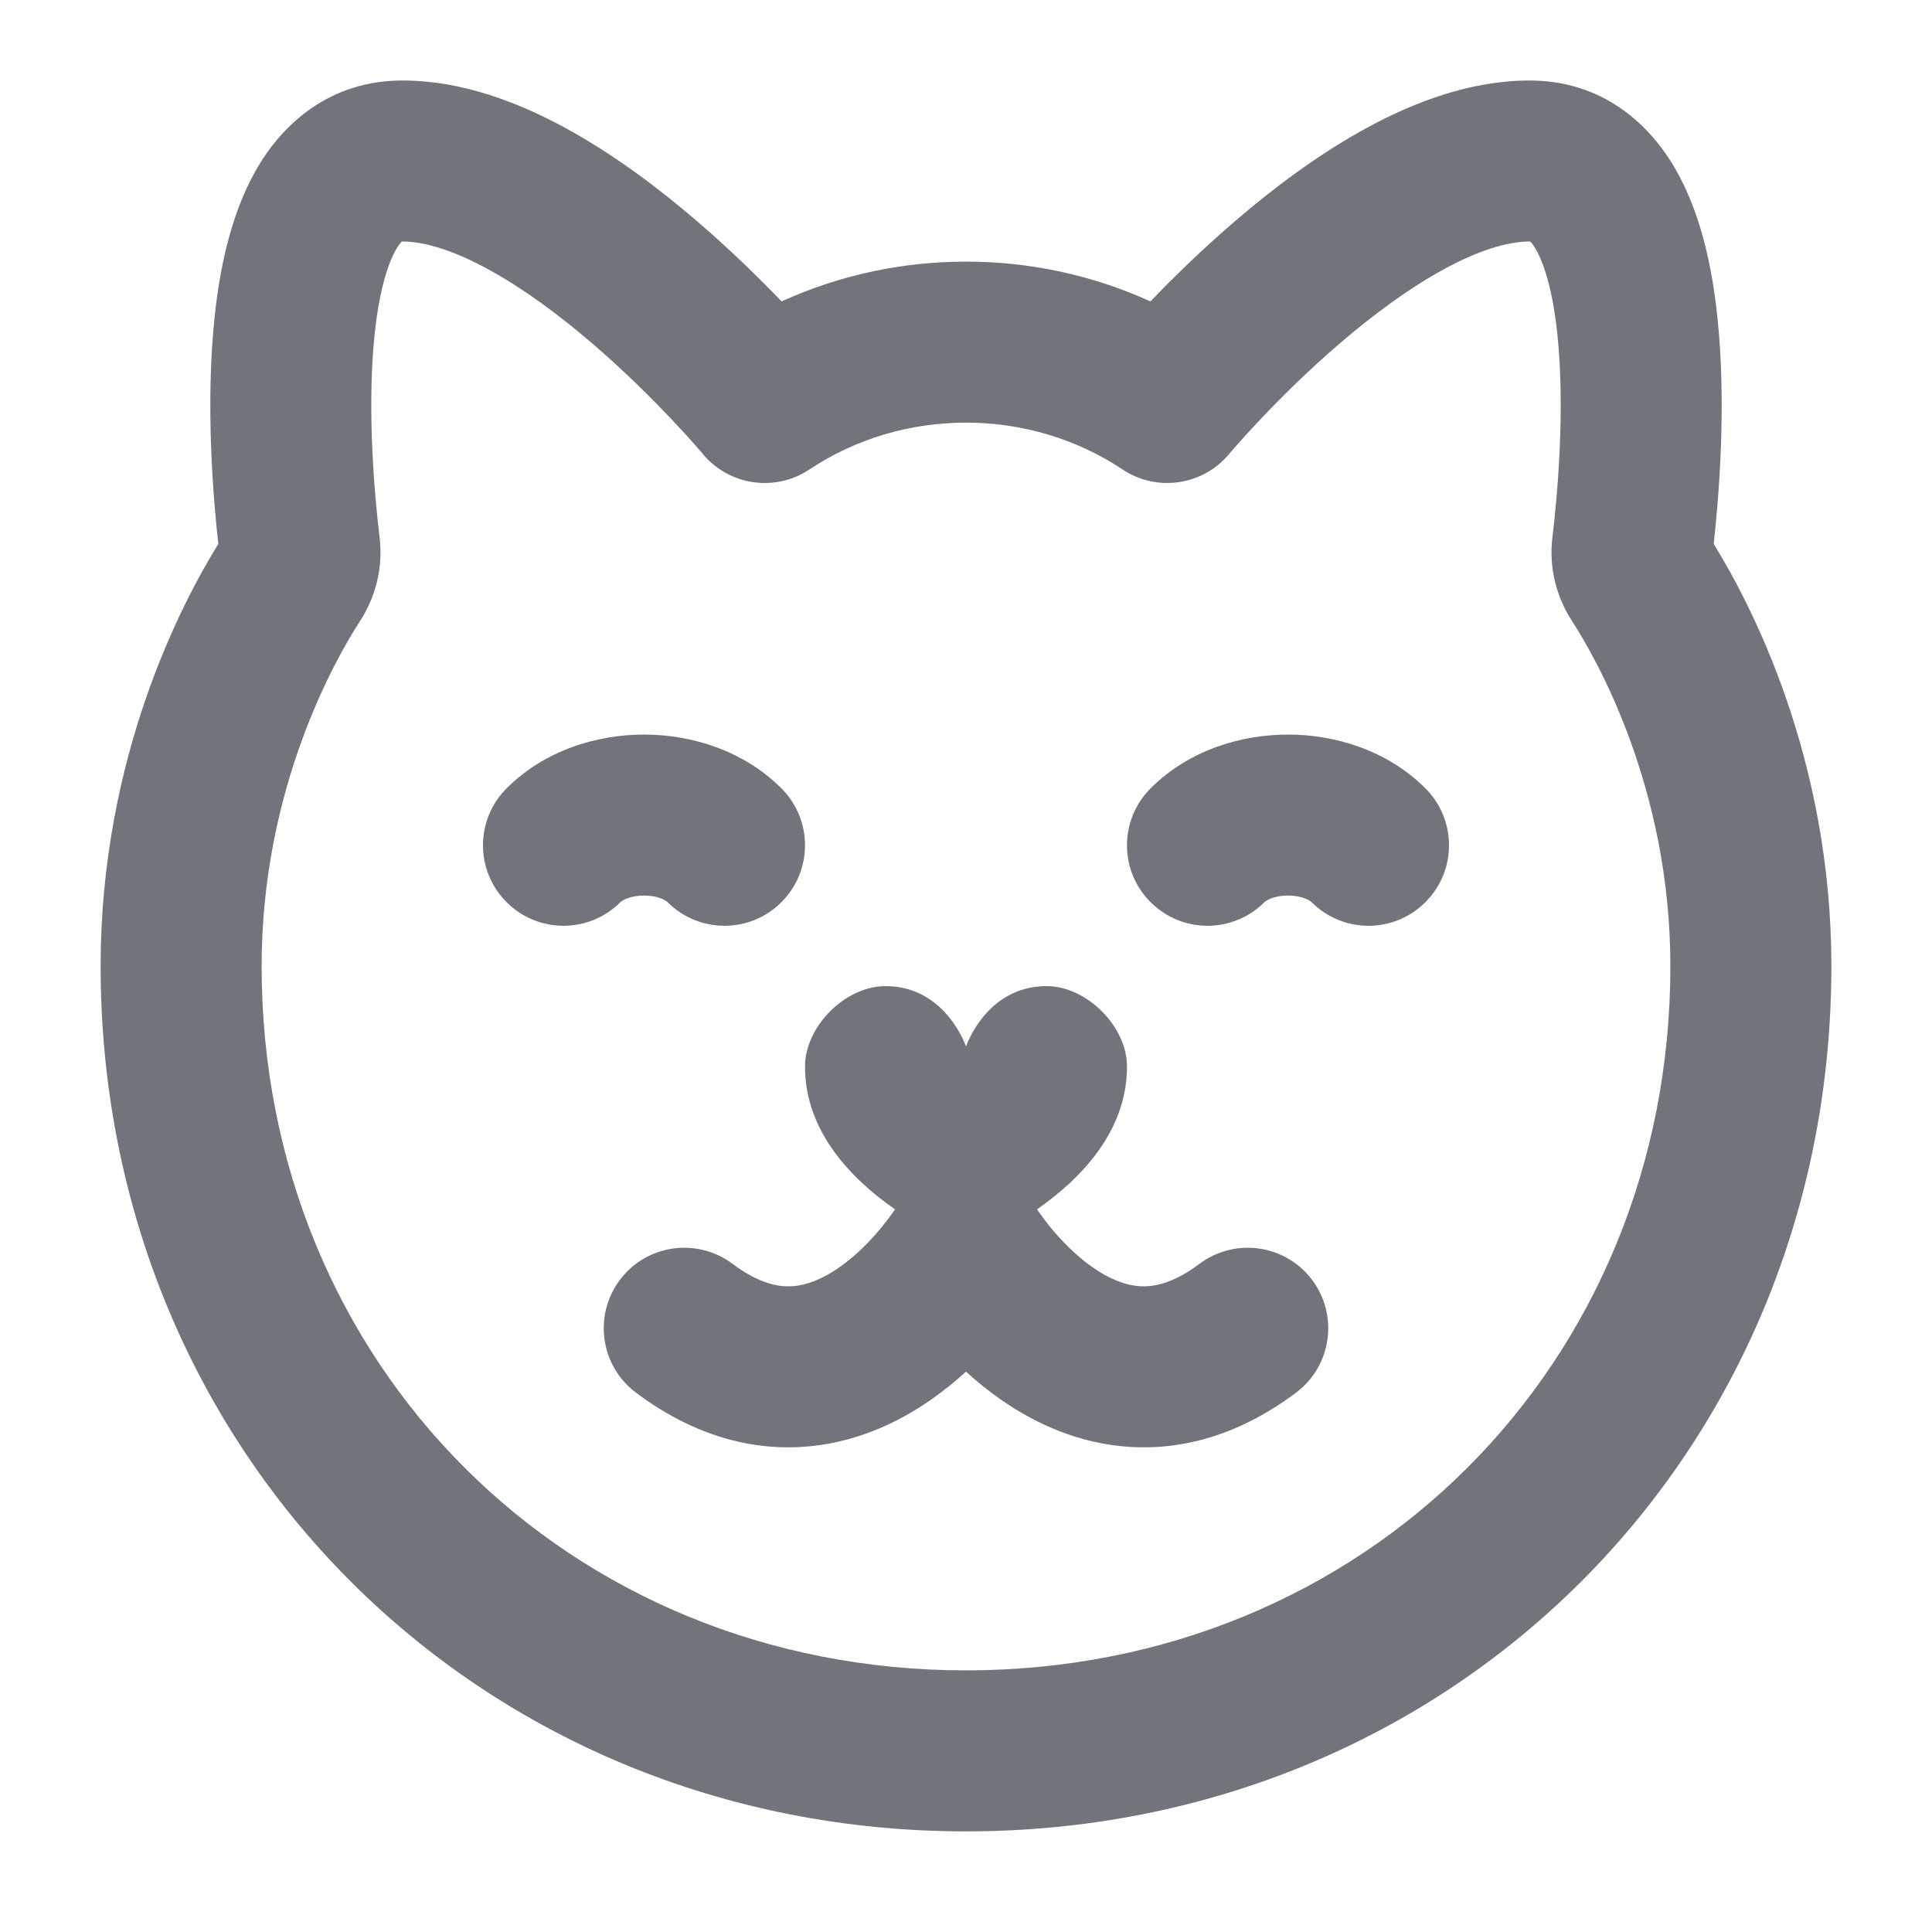 <svg width="24" height="24" viewBox="0 0 24 24" fill="none" xmlns="http://www.w3.org/2000/svg">
<path d="M8 11.125C7.824 11.125 7.727 11.187 7.707 11.207C7.317 11.598 6.683 11.598 6.293 11.207C5.902 10.817 5.902 10.184 6.293 9.793C6.773 9.313 7.426 9.125 8 9.125C8.573 9.125 9.227 9.313 9.707 9.793C10.098 10.184 10.098 10.817 9.707 11.207C9.317 11.598 8.683 11.598 8.293 11.207C8.273 11.187 8.177 11.125 8 11.125Z" fill="#71747A"/>
<path d="M15.707 11.207C15.727 11.187 15.823 11.125 16 11.125C16.177 11.125 16.273 11.187 16.293 11.207C16.683 11.598 17.317 11.598 17.707 11.207C18.098 10.817 18.098 10.184 17.707 9.793C17.227 9.313 16.573 9.125 16 9.125C15.427 9.125 14.773 9.313 14.293 9.793C13.902 10.184 13.902 10.817 14.293 11.207C14.683 11.598 15.317 11.598 15.707 11.207Z" fill="#71747A"/>
<path d="M10 13.25C10 14.059 10.582 14.65 11.118 15.023L11.107 15.039C11.075 15.085 11.025 15.154 10.959 15.236C10.823 15.403 10.639 15.595 10.427 15.743C10.214 15.892 10.016 15.968 9.835 15.978C9.674 15.987 9.434 15.95 9.1 15.7C8.658 15.369 8.031 15.458 7.7 15.9C7.369 16.342 7.458 16.969 7.9 17.3C8.566 17.8 9.263 18.013 9.946 17.975C10.609 17.938 11.161 17.671 11.573 17.382C11.73 17.272 11.872 17.156 12 17.039C12.128 17.156 12.27 17.272 12.427 17.382C12.839 17.671 13.391 17.938 14.054 17.975C14.737 18.013 15.434 17.8 16.1 17.3C16.542 16.969 16.631 16.342 16.3 15.9C15.969 15.458 15.342 15.369 14.9 15.7C14.566 15.95 14.326 15.987 14.165 15.978C13.984 15.968 13.786 15.892 13.573 15.743C13.361 15.595 13.177 15.403 13.041 15.236C12.975 15.154 12.925 15.085 12.893 15.039L12.882 15.023C13.418 14.65 14 14.059 14 13.25C14 12.75 13.5 12.25 13 12.25C12.25 12.25 12 13 12 13C12 13 11.75 12.25 11 12.25C10.5 12.25 10 12.75 10 13.25Z" fill="#71747A"/>
<path fill-rule="evenodd" clip-rule="evenodd" d="M8.651 2.741C9.071 3.101 9.435 3.459 9.709 3.744C11.157 3.085 12.843 3.085 14.291 3.744C14.565 3.459 14.929 3.101 15.349 2.741C15.817 2.339 16.376 1.917 16.974 1.591C17.561 1.271 18.264 1 19 1C19.898 1 20.494 1.531 20.828 2.127C21.138 2.679 21.272 3.349 21.334 3.938C21.449 5.024 21.352 6.186 21.288 6.757C21.748 7.5 22.75 9.413 22.75 12C22.75 18.052 18.052 22.75 12 22.75C5.948 22.75 1.25 18.052 1.25 12C1.25 9.413 2.252 7.5 2.712 6.757C2.648 6.186 2.551 5.024 2.666 3.938C2.728 3.349 2.862 2.679 3.172 2.127C3.507 1.531 4.102 1 5 1C5.736 1 6.439 1.271 7.026 1.591C7.624 1.917 8.183 2.339 8.651 2.741ZM4.715 6.672C4.66 6.217 4.553 5.111 4.654 4.148C4.706 3.657 4.804 3.306 4.916 3.106C4.952 3.041 4.98 3.011 4.992 3L5 3C5.264 3 5.624 3.104 6.068 3.347C6.501 3.583 6.942 3.911 7.349 4.259C7.753 4.605 8.102 4.954 8.351 5.218C8.475 5.349 8.573 5.458 8.638 5.532C8.671 5.569 8.696 5.598 8.712 5.616L8.729 5.636L8.732 5.641C9.059 6.033 9.63 6.115 10.055 5.832C11.219 5.056 12.781 5.056 13.945 5.832C14.37 6.115 14.941 6.033 15.268 5.64L15.271 5.636L15.288 5.616C15.304 5.598 15.329 5.569 15.362 5.532C15.427 5.458 15.525 5.349 15.649 5.218C15.898 4.954 16.247 4.605 16.651 4.259C17.058 3.911 17.499 3.583 17.932 3.347C18.376 3.104 18.736 3 19 3L19.008 3C19.02 3.011 19.048 3.041 19.084 3.106C19.196 3.306 19.294 3.657 19.346 4.148C19.447 5.111 19.34 6.217 19.285 6.672C19.238 7.051 19.335 7.418 19.529 7.716C19.827 8.176 20.75 9.784 20.75 12C20.75 16.948 16.948 20.75 12 20.75C7.052 20.75 3.25 16.948 3.25 12C3.25 9.784 4.173 8.176 4.472 7.716C4.665 7.418 4.762 7.051 4.715 6.672ZM4.992 3L4.985 3C4.985 3 4.991 2.999 4.998 2.995C4.998 2.995 4.996 2.996 4.992 3Z" fill="#71747A"/>
</svg>
